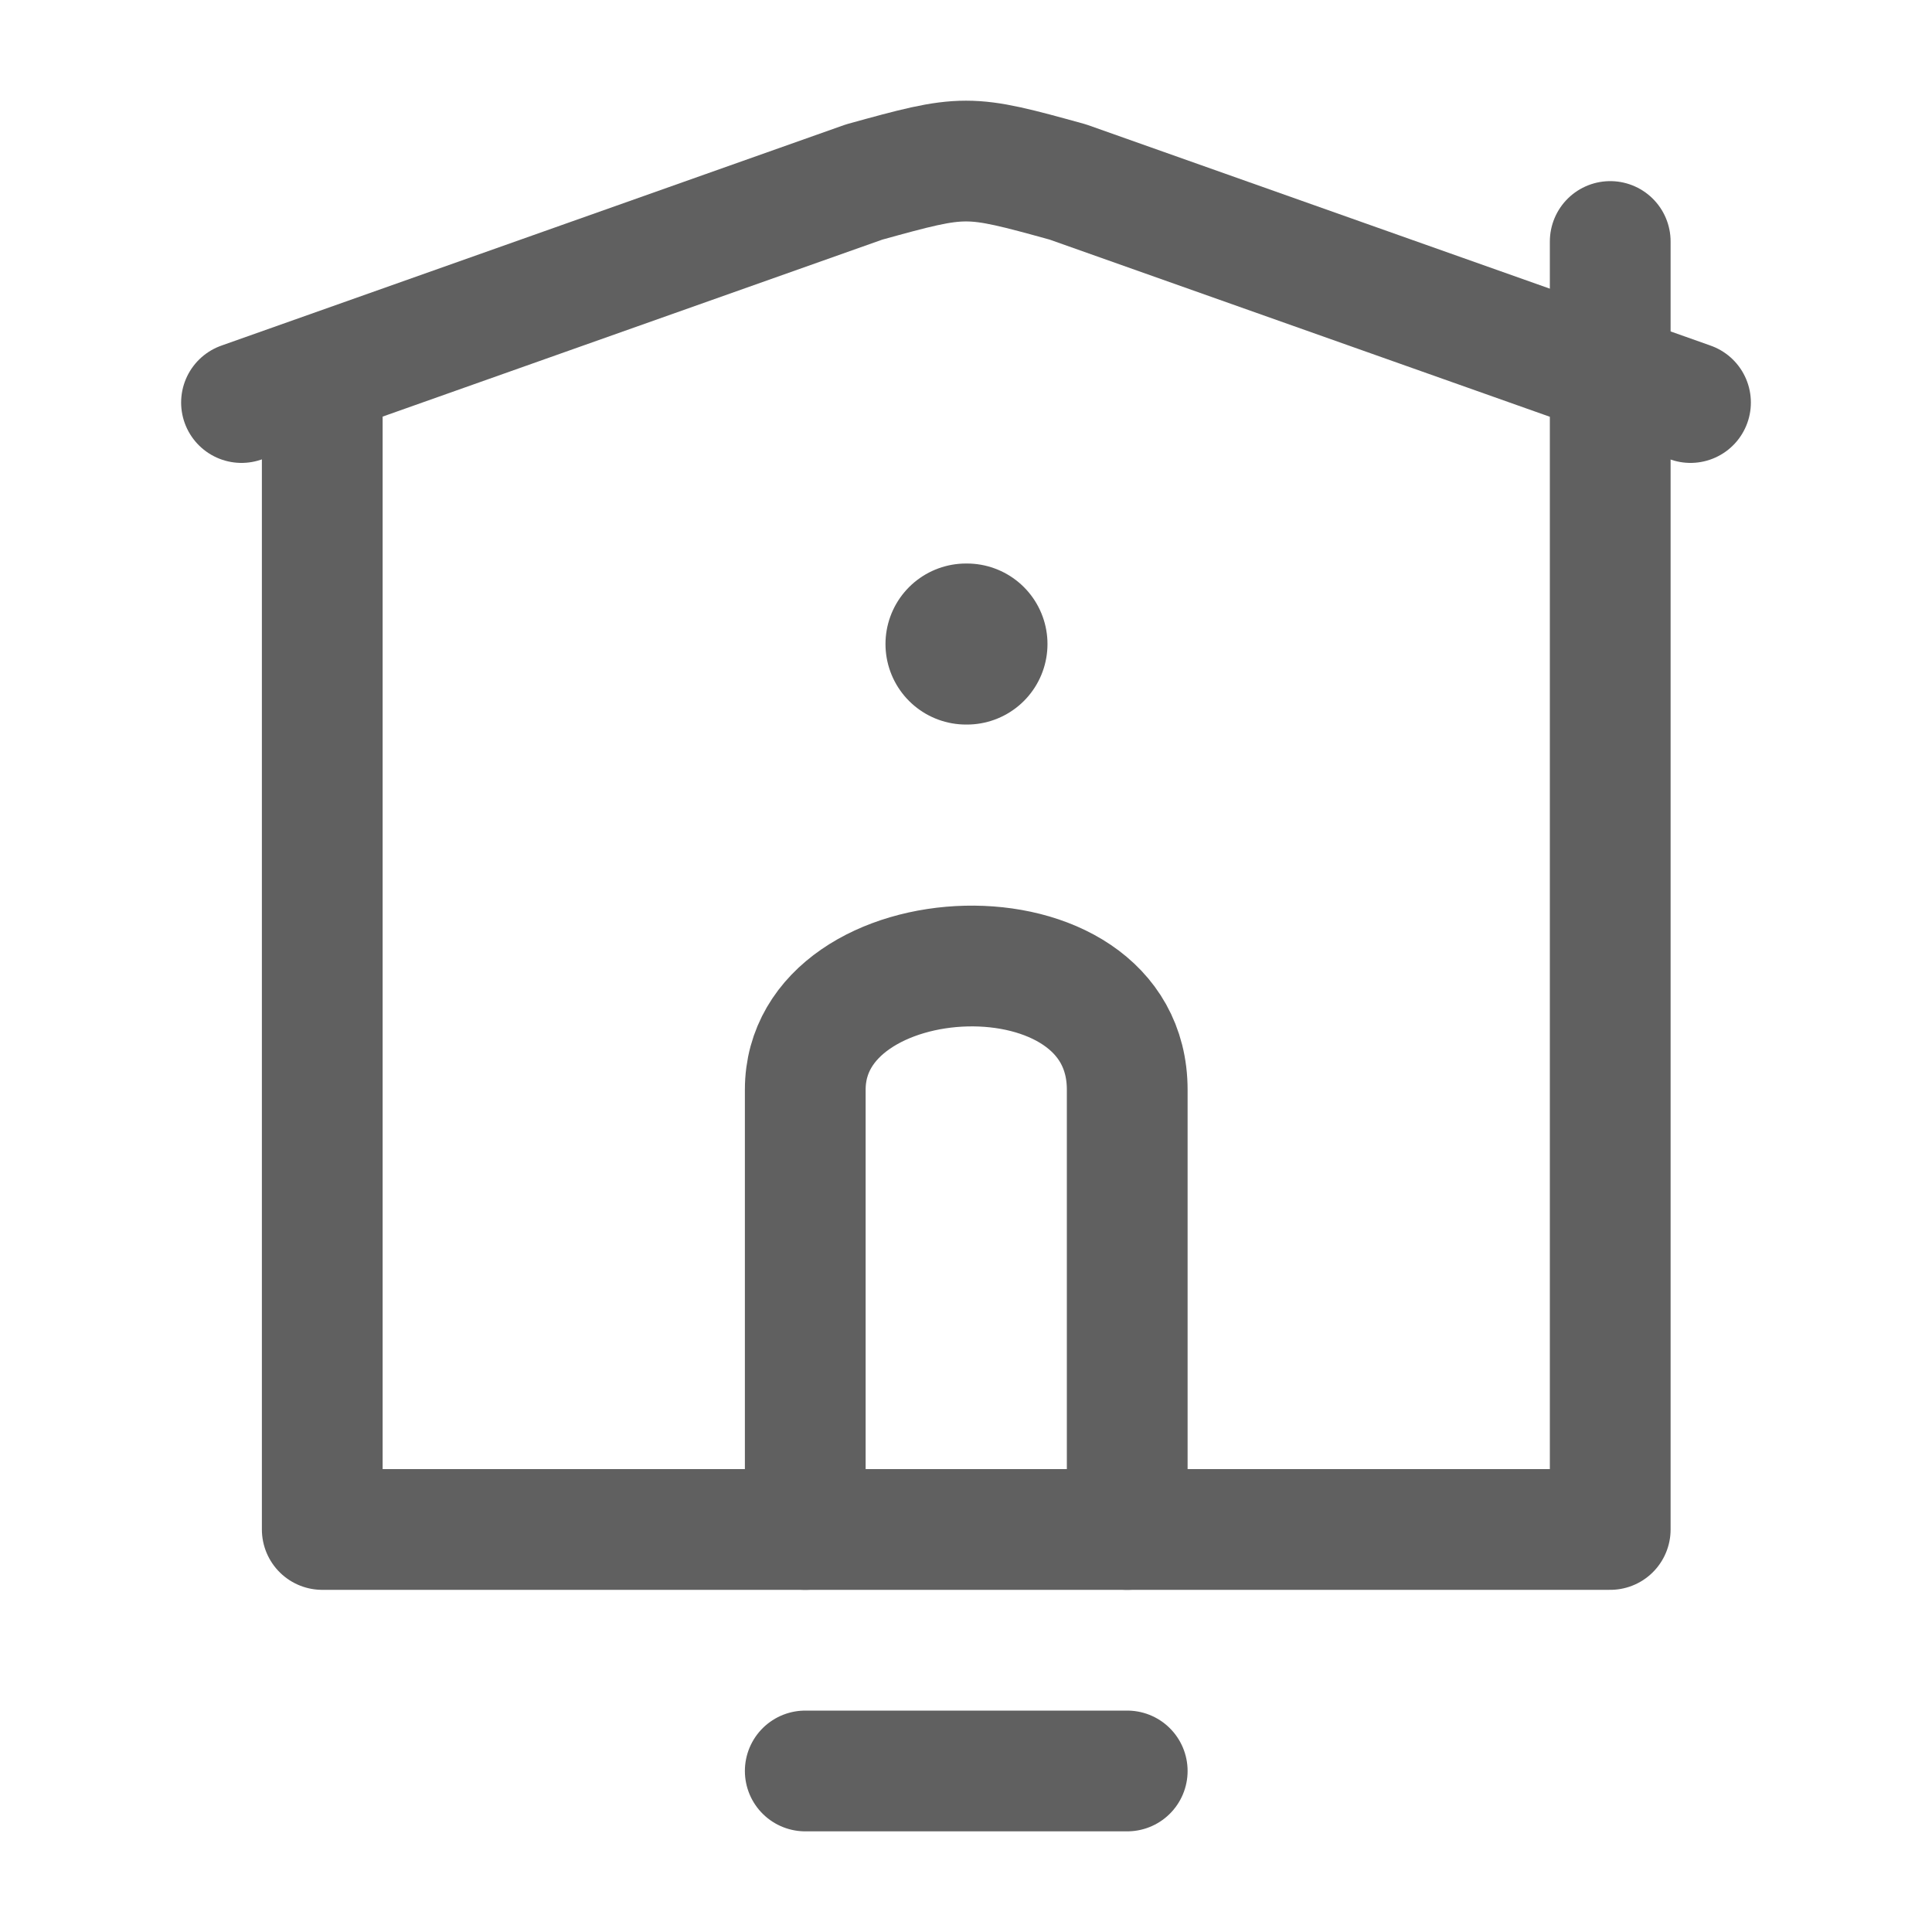 <svg width="20" height="20" viewBox="0 0 20 20" fill="none" xmlns="http://www.w3.org/2000/svg">
<path d="M3.336 4.167V15.833H16.669V2.5" stroke="#606060" stroke-width="1.25" stroke-linecap="round" stroke-linejoin="round"/>
<path d="M11.669 15.833V11.281C11.669 9.495 8.336 9.653 8.336 11.281V15.833" stroke="#606060" stroke-width="1.25" stroke-linecap="round" stroke-linejoin="round"/>
<path d="M11.669 18.333H8.336" stroke="#606060" stroke-width="1.25" stroke-linecap="round" stroke-linejoin="round"/>
<path d="M2.5 4.167L8.946 1.884C9.991 1.595 10.009 1.595 11.054 1.884L17.5 4.167" stroke="#606060" stroke-width="1.25" stroke-linecap="round" stroke-linejoin="round"/>
<path d="M10.01 6.667H10" stroke="#606060" stroke-width="1.667" stroke-linecap="round" stroke-linejoin="round"/>
</svg>
